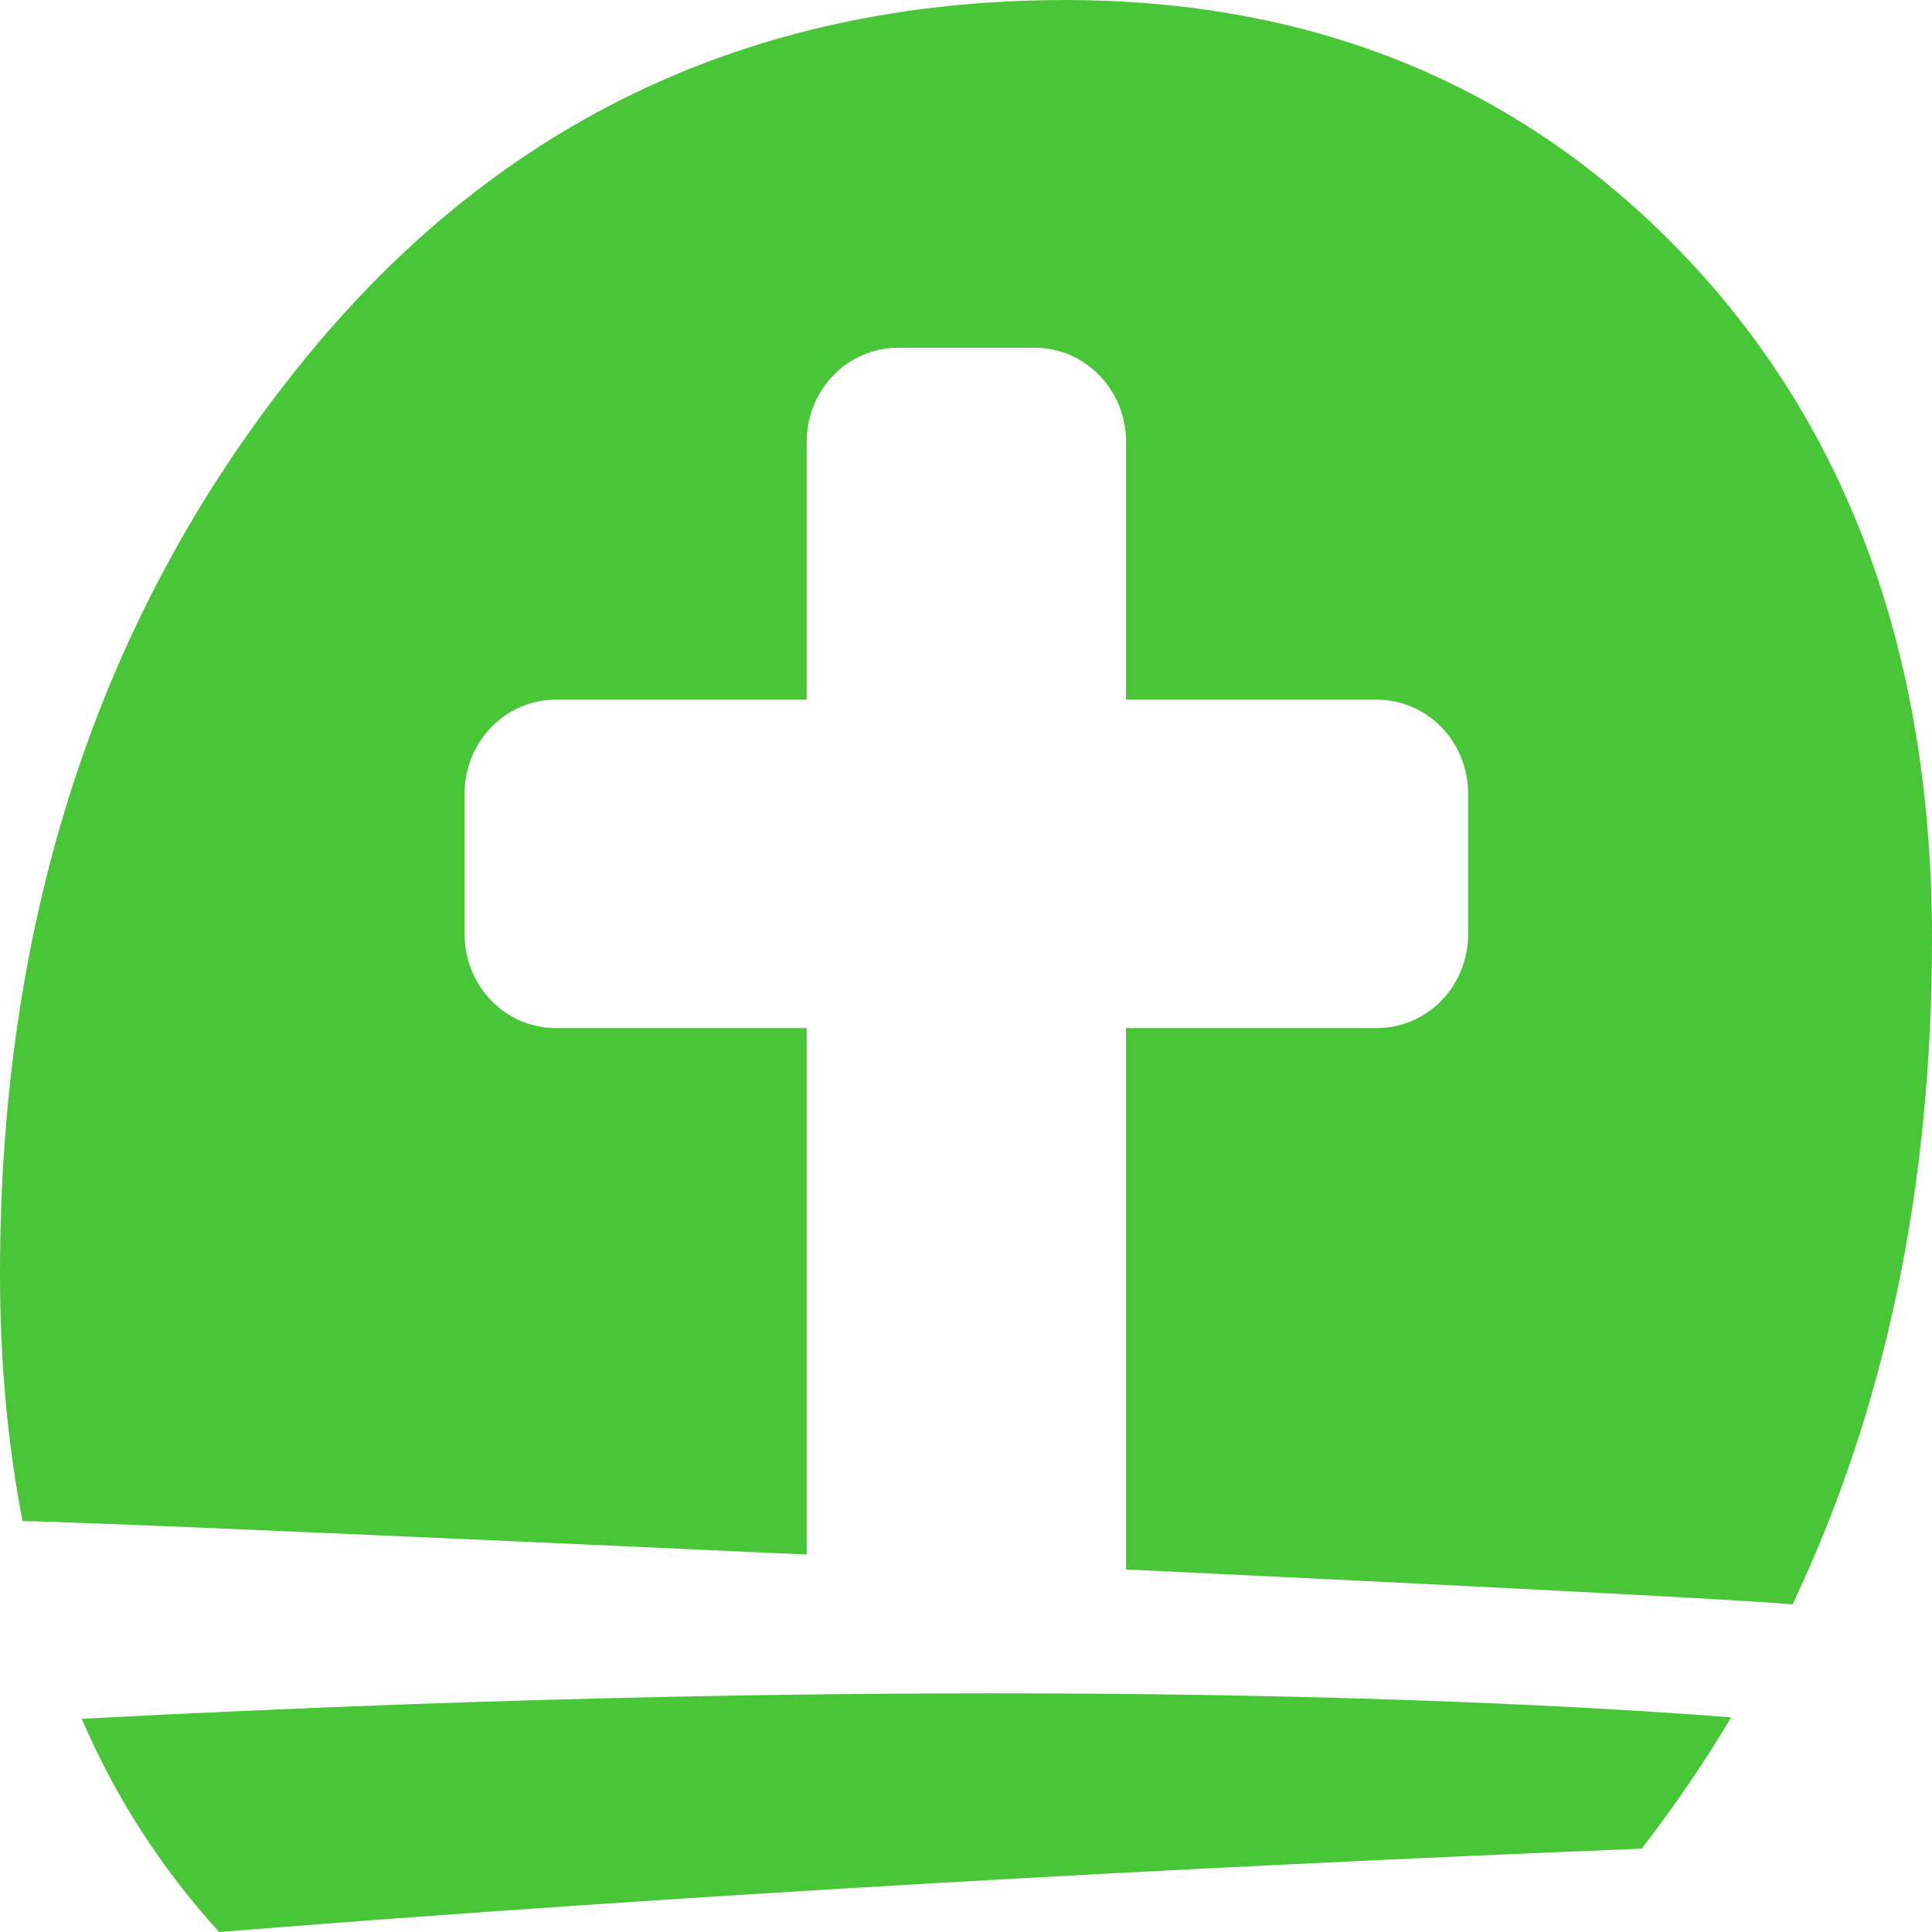 <svg width="72" height="72" viewBox="0 0 72 72" fill="none" xmlns="http://www.w3.org/2000/svg">
<path fill-rule="evenodd" clip-rule="evenodd" d="M66.802 59.791L66.801 59.794H66.827L66.802 59.791ZM30.064 57.934C15.633 57.269 2.183 56.687 0.84 56.687C0.289 53.828 0 50.777 0 47.478C0 34.282 3.65 23.065 10.976 13.856C18.276 4.646 27.834 0.027 39.65 0C49.103 0 56.849 3.244 62.915 9.677C68.98 16.137 72 24.577 72 34.997C72 44.233 70.267 52.507 66.802 59.791C65.033 59.62 54.289 59.076 41.963 58.49C41.963 58.468 41.964 58.445 41.964 58.423V38.314H51.313C52.215 38.314 53.08 37.946 53.717 37.29C54.355 36.634 54.713 35.745 54.713 34.817V29.571C54.713 28.644 54.355 27.754 53.717 27.099C53.08 26.443 52.215 26.074 51.313 26.074H41.964V16.457C41.964 15.53 41.605 14.64 40.968 13.984C40.33 13.328 39.465 12.96 38.564 12.96H33.464C32.562 12.96 31.697 13.328 31.06 13.984C30.422 14.64 30.064 15.53 30.064 16.457V26.074H20.714C19.812 26.074 18.948 26.443 18.31 27.099C17.672 27.754 17.314 28.644 17.314 29.571V34.817C17.314 35.745 17.672 36.634 18.31 37.29C18.948 37.946 19.812 38.314 20.714 38.314H30.064V57.934ZM61.182 68.894C44.166 69.581 25.654 70.598 8.166 72C6.066 69.691 4.333 67.052 3.046 64.055C35.869 62.323 56.35 63.368 64.516 64C63.519 65.677 62.389 67.326 61.182 68.894Z" fill="#49C637"/>
</svg>
